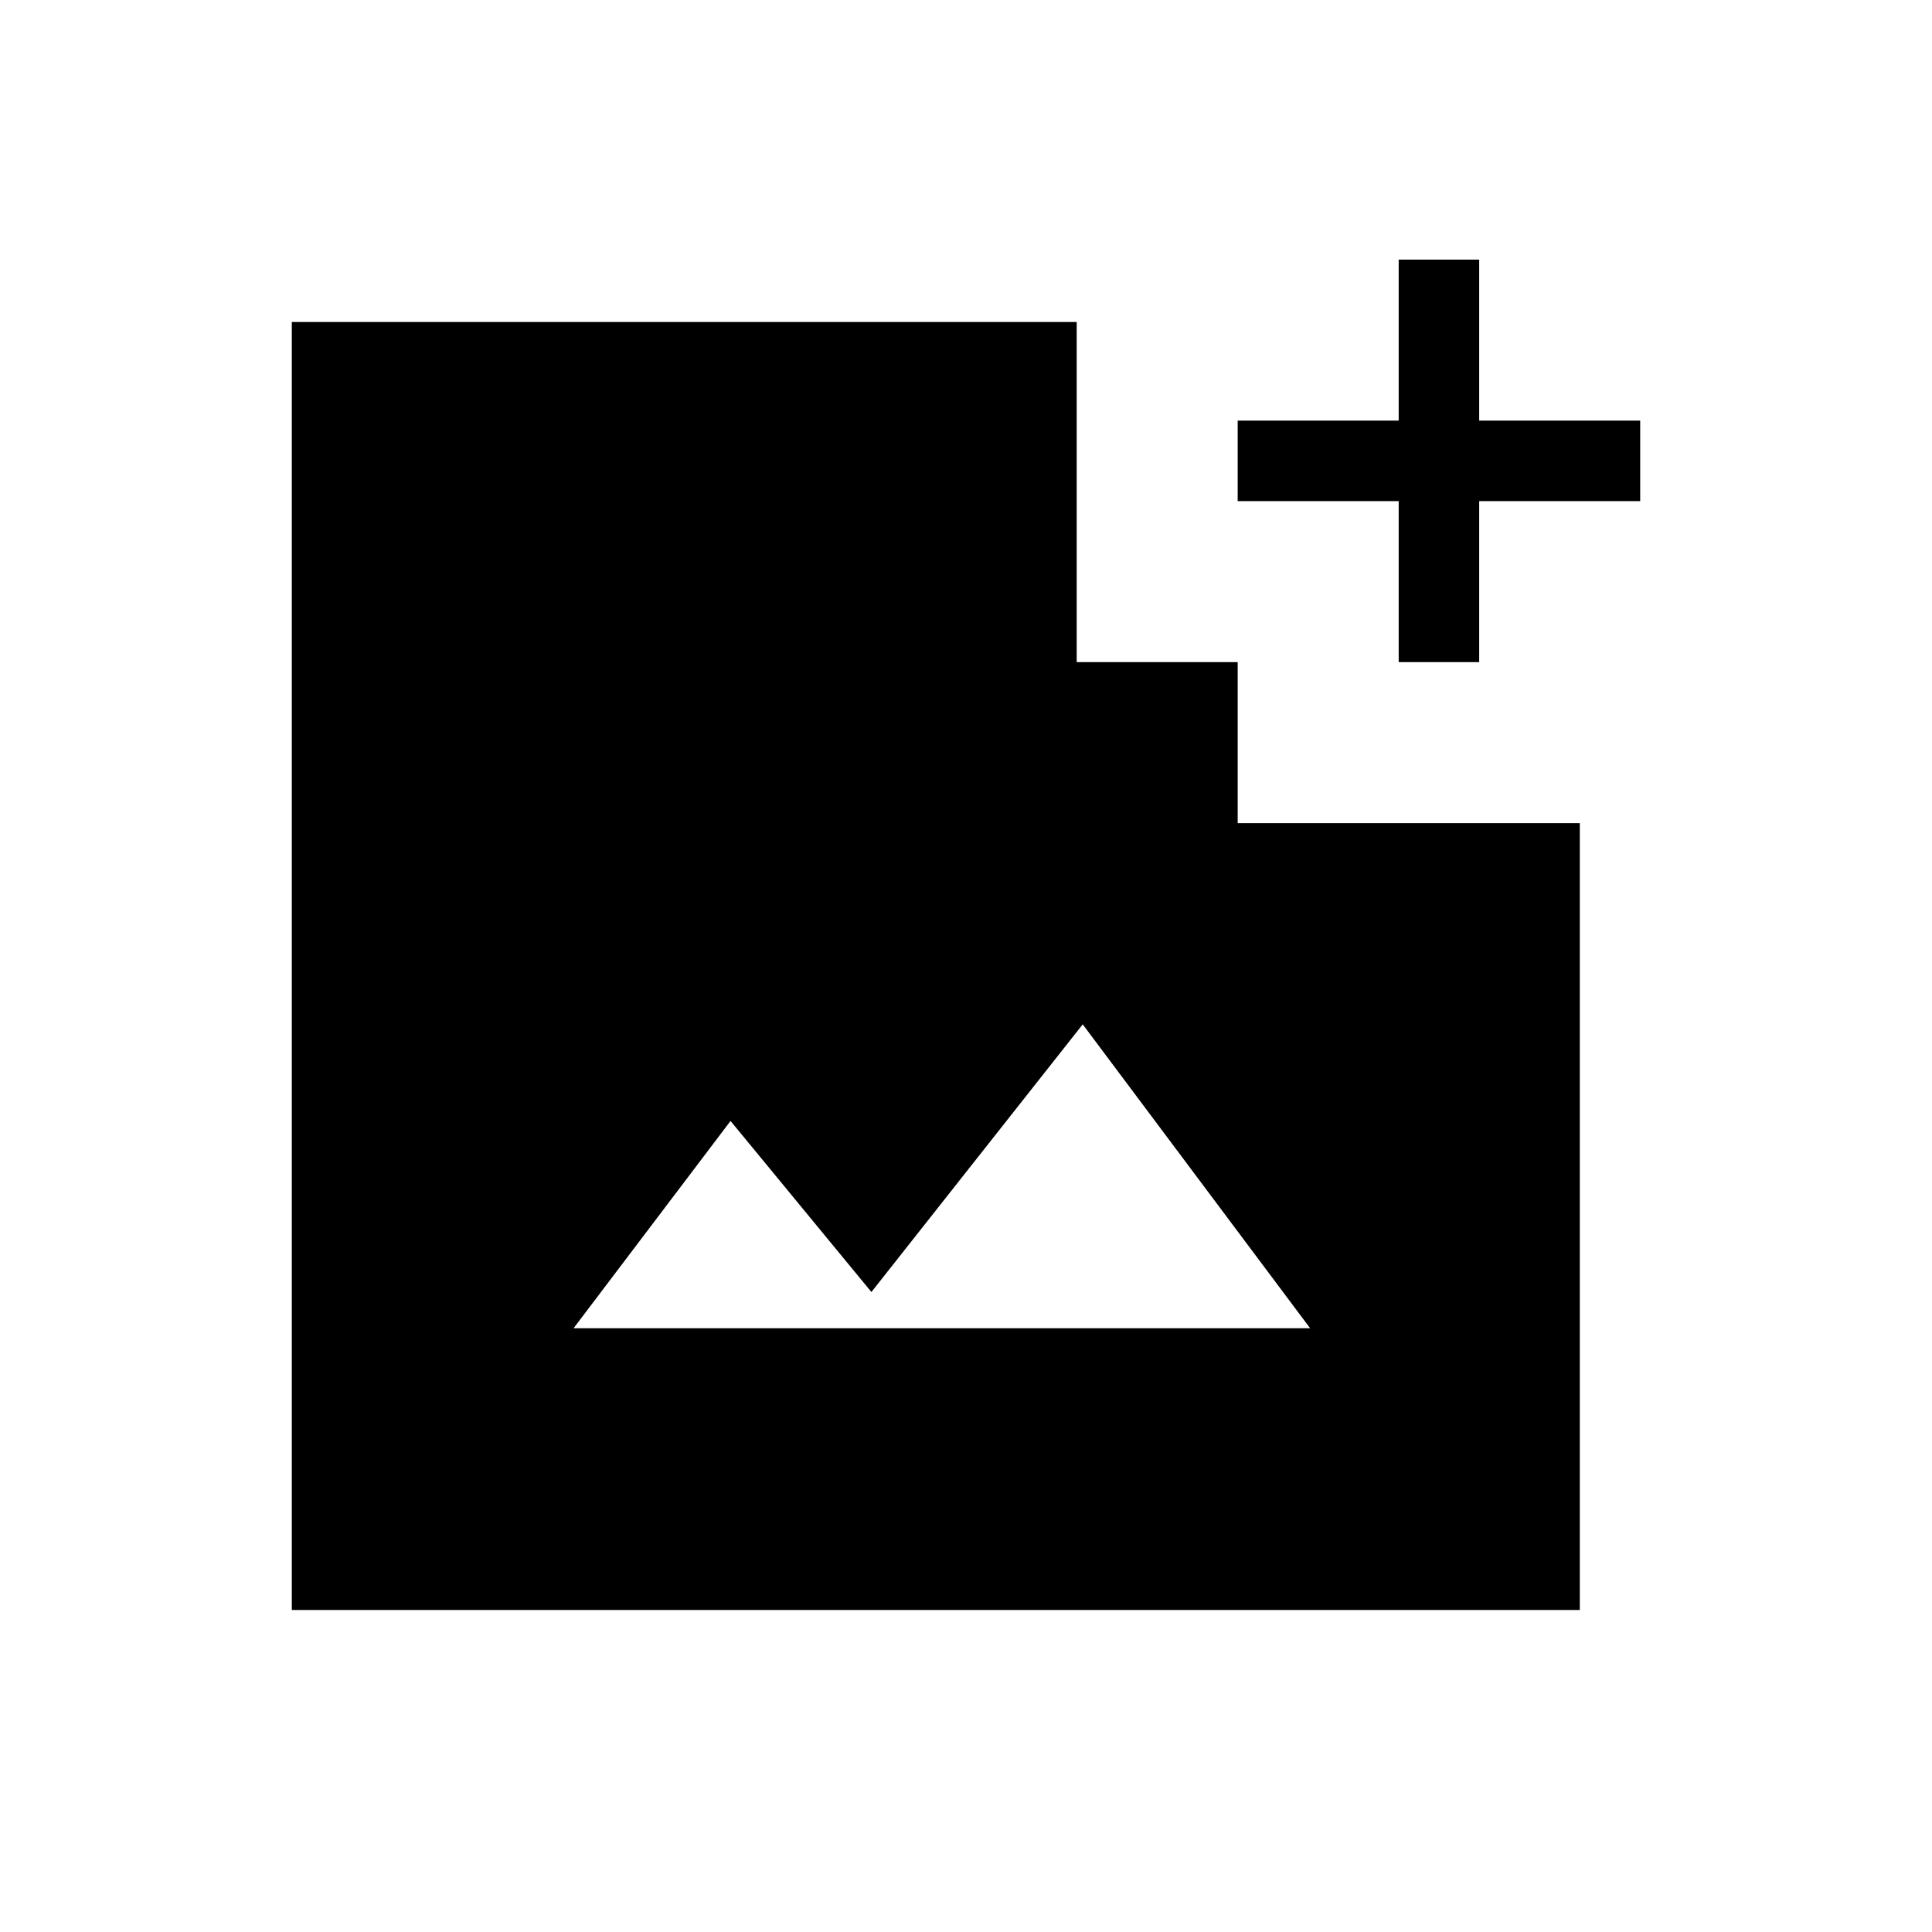 <svg xmlns="http://www.w3.org/2000/svg" height="24" width="24"><path d="M17.375 8.225V6.225H15.375V5.225H17.375V3.225H18.375V5.225H20.375V6.225H18.375V8.225ZM7.125 16.5H16.275L13.45 12.725L10.825 16.05L9.075 13.925ZM3.625 20V4H13.375V8.225H15.375V10.225H19.625V20Z"/></svg>